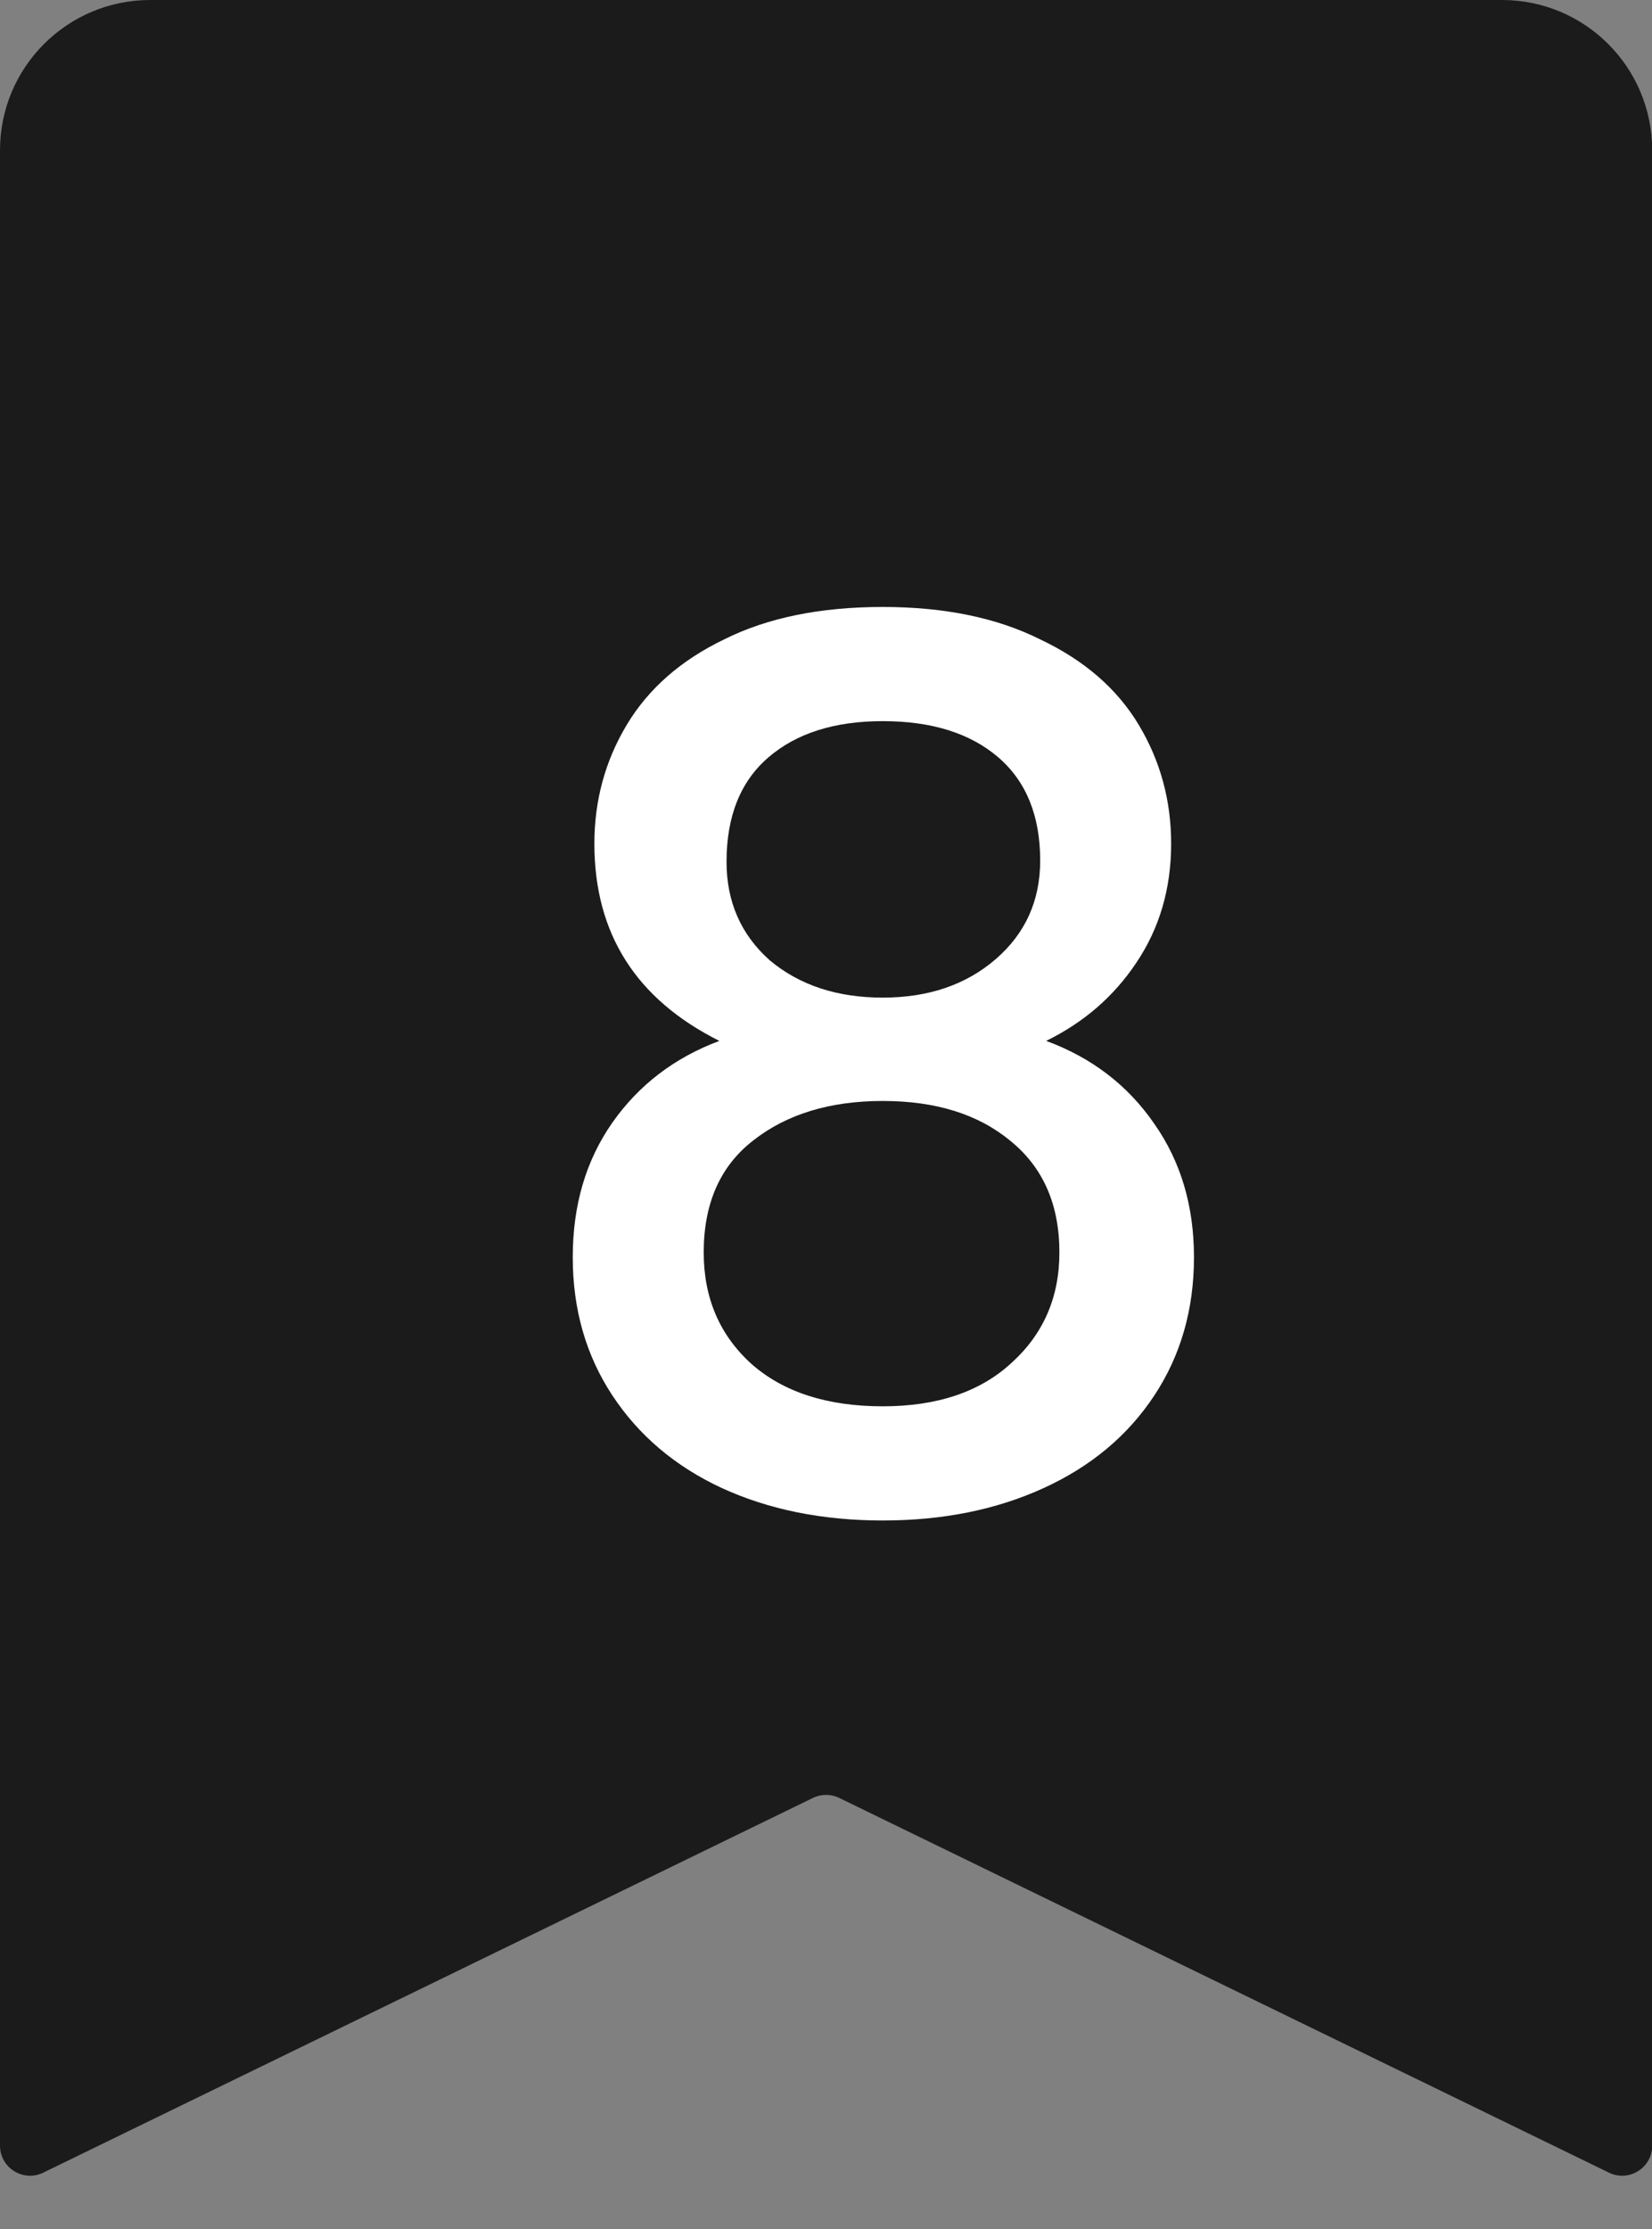 <svg width="43" height="58" viewBox="0 0 43 58" fill="none" xmlns="http://www.w3.org/2000/svg">
<rect x="0" y="0" width="43" height="58" fill="#808080" stroke="none"/>
<path d="M0 3.91C0 1.75 1.75 0 3.91 0H39.096C41.255 0 43.005 1.75 43.005 3.91V55.83C43.005 56.407 42.401 56.785 41.881 56.533L21.845 46.782C21.629 46.677 21.377 46.677 21.16 46.782L1.124 56.533C0.605 56.785 0 56.407 0 55.83V3.91Z" fill="#1B1B1B"/>
<path d="M18.724 27.084C16.555 25.999 15.471 24.29 15.471 21.954C15.471 20.828 15.752 19.796 16.315 18.858C16.878 17.92 17.723 17.179 18.849 16.637C19.975 16.074 21.351 15.793 22.977 15.793C24.583 15.793 25.948 16.074 27.075 16.637C28.221 17.179 29.076 17.92 29.639 18.858C30.202 19.796 30.484 20.828 30.484 21.954C30.484 23.122 30.181 24.154 29.577 25.051C28.993 25.926 28.211 26.604 27.231 27.084C28.419 27.521 29.358 28.241 30.046 29.242C30.734 30.222 31.078 31.379 31.078 32.713C31.078 34.069 30.734 35.268 30.046 36.31C29.358 37.353 28.398 38.156 27.168 38.718C25.938 39.282 24.541 39.563 22.977 39.563C21.413 39.563 20.016 39.282 18.786 38.718C17.577 38.156 16.628 37.353 15.94 36.31C15.252 35.268 14.908 34.069 14.908 32.713C14.908 31.358 15.252 30.19 15.94 29.21C16.628 28.23 17.556 27.521 18.724 27.084ZM27.075 22.392C27.075 21.224 26.71 20.328 25.98 19.702C25.25 19.077 24.249 18.764 22.977 18.764C21.726 18.764 20.736 19.077 20.006 19.702C19.276 20.328 18.911 21.235 18.911 22.423C18.911 23.466 19.287 24.321 20.037 24.988C20.809 25.634 21.789 25.958 22.977 25.958C24.166 25.958 25.146 25.624 25.917 24.957C26.689 24.29 27.075 23.435 27.075 22.392ZM22.977 28.647C21.601 28.647 20.475 28.991 19.599 29.68C18.744 30.347 18.317 31.316 18.317 32.588C18.317 33.777 18.734 34.746 19.568 35.497C20.402 36.227 21.538 36.592 22.977 36.592C24.395 36.592 25.511 36.216 26.324 35.466C27.158 34.715 27.575 33.756 27.575 32.588C27.575 31.337 27.147 30.368 26.293 29.68C25.459 28.991 24.353 28.647 22.977 28.647Z" fill="white"/>
</svg>
